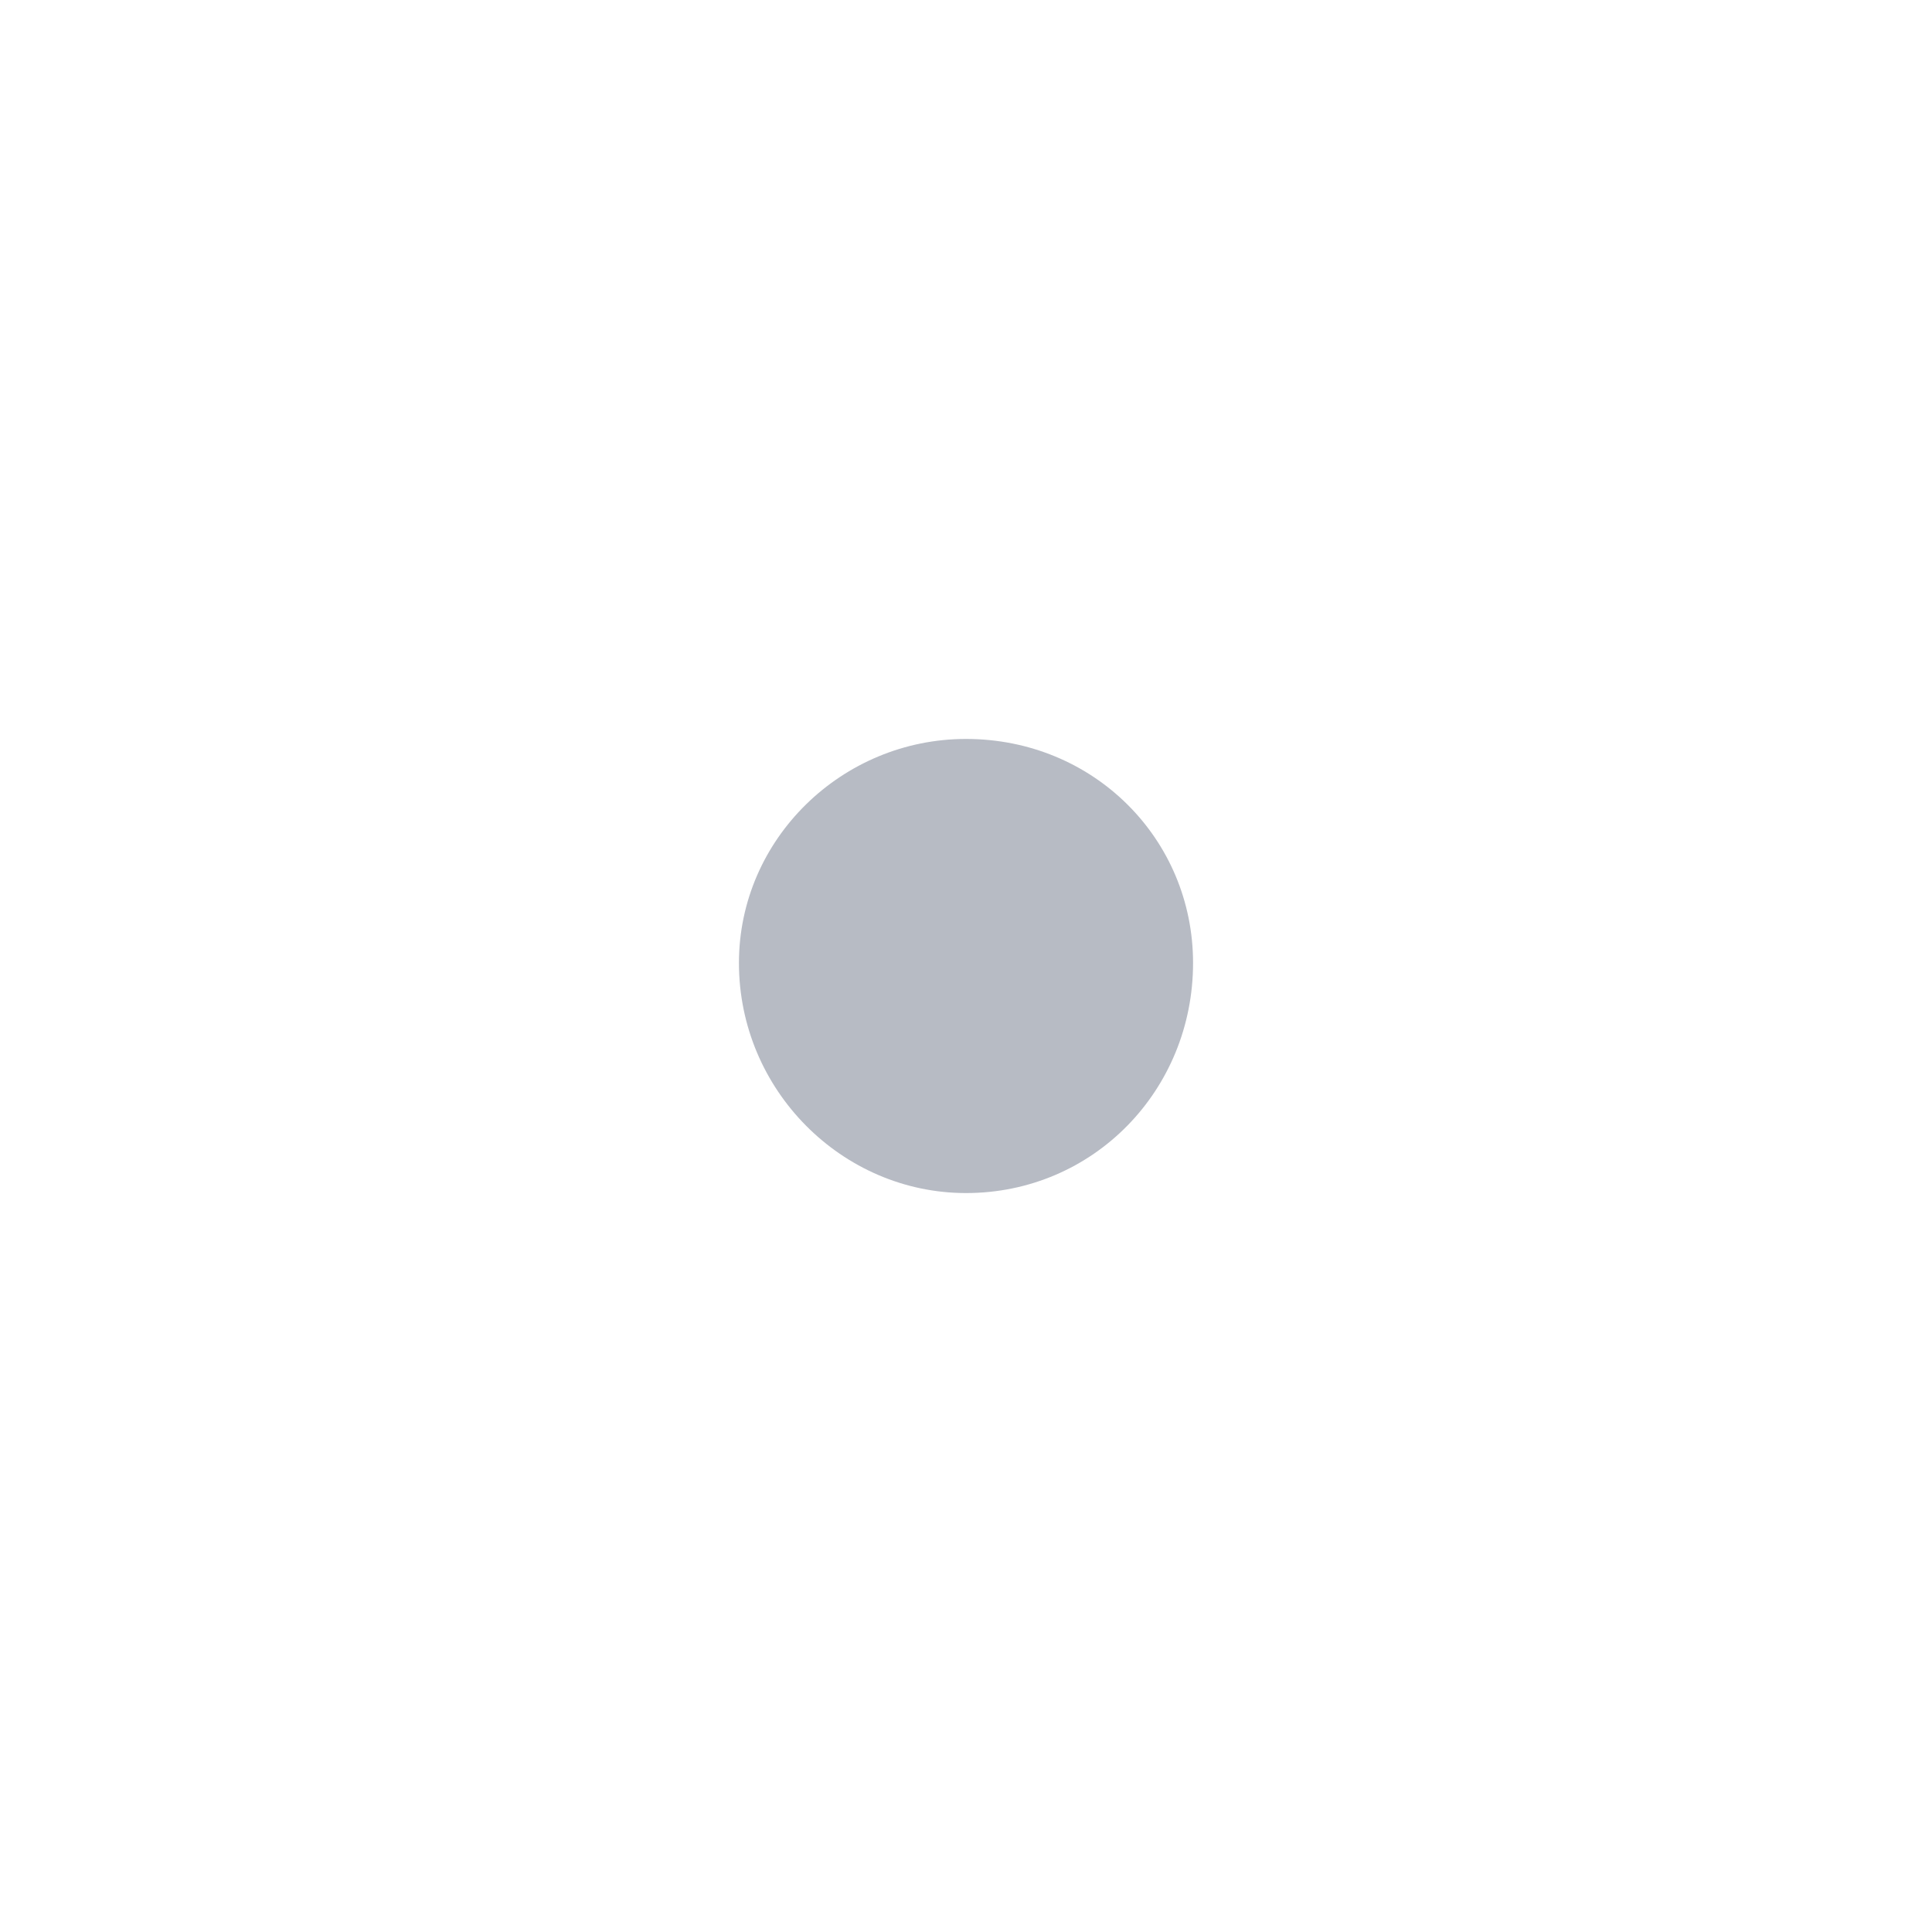 <?xml version="1.0" encoding="utf-8"?>
<!-- Generator: Adobe Illustrator 16.0.0, SVG Export Plug-In . SVG Version: 6.00 Build 0)  -->
<!DOCTYPE svg PUBLIC "-//W3C//DTD SVG 1.1//EN" "http://www.w3.org/Graphics/SVG/1.1/DTD/svg11.dtd">
<svg version="1.1" id="Layer_1" xmlns="http://www.w3.org/2000/svg" xmlns:xlink="http://www.w3.org/1999/xlink" x="0px" y="0px"
	  viewBox="0 953.018 666.482 666.482" enable-background="new 0 953.018 666.482 666.482"
	 xml:space="preserve">
<path fill="#B7BBC4" d="M254.913,1285.214c0-42.819,35.613-77.283,78.328-77.283l0,0c43.968,0,78.328,34.464,78.328,77.283l0,0
	c0,43.863-34.36,79.373-78.328,79.373l0,0C290.526,1364.586,254.913,1329.076,254.913,1285.214z"/>
</svg>
